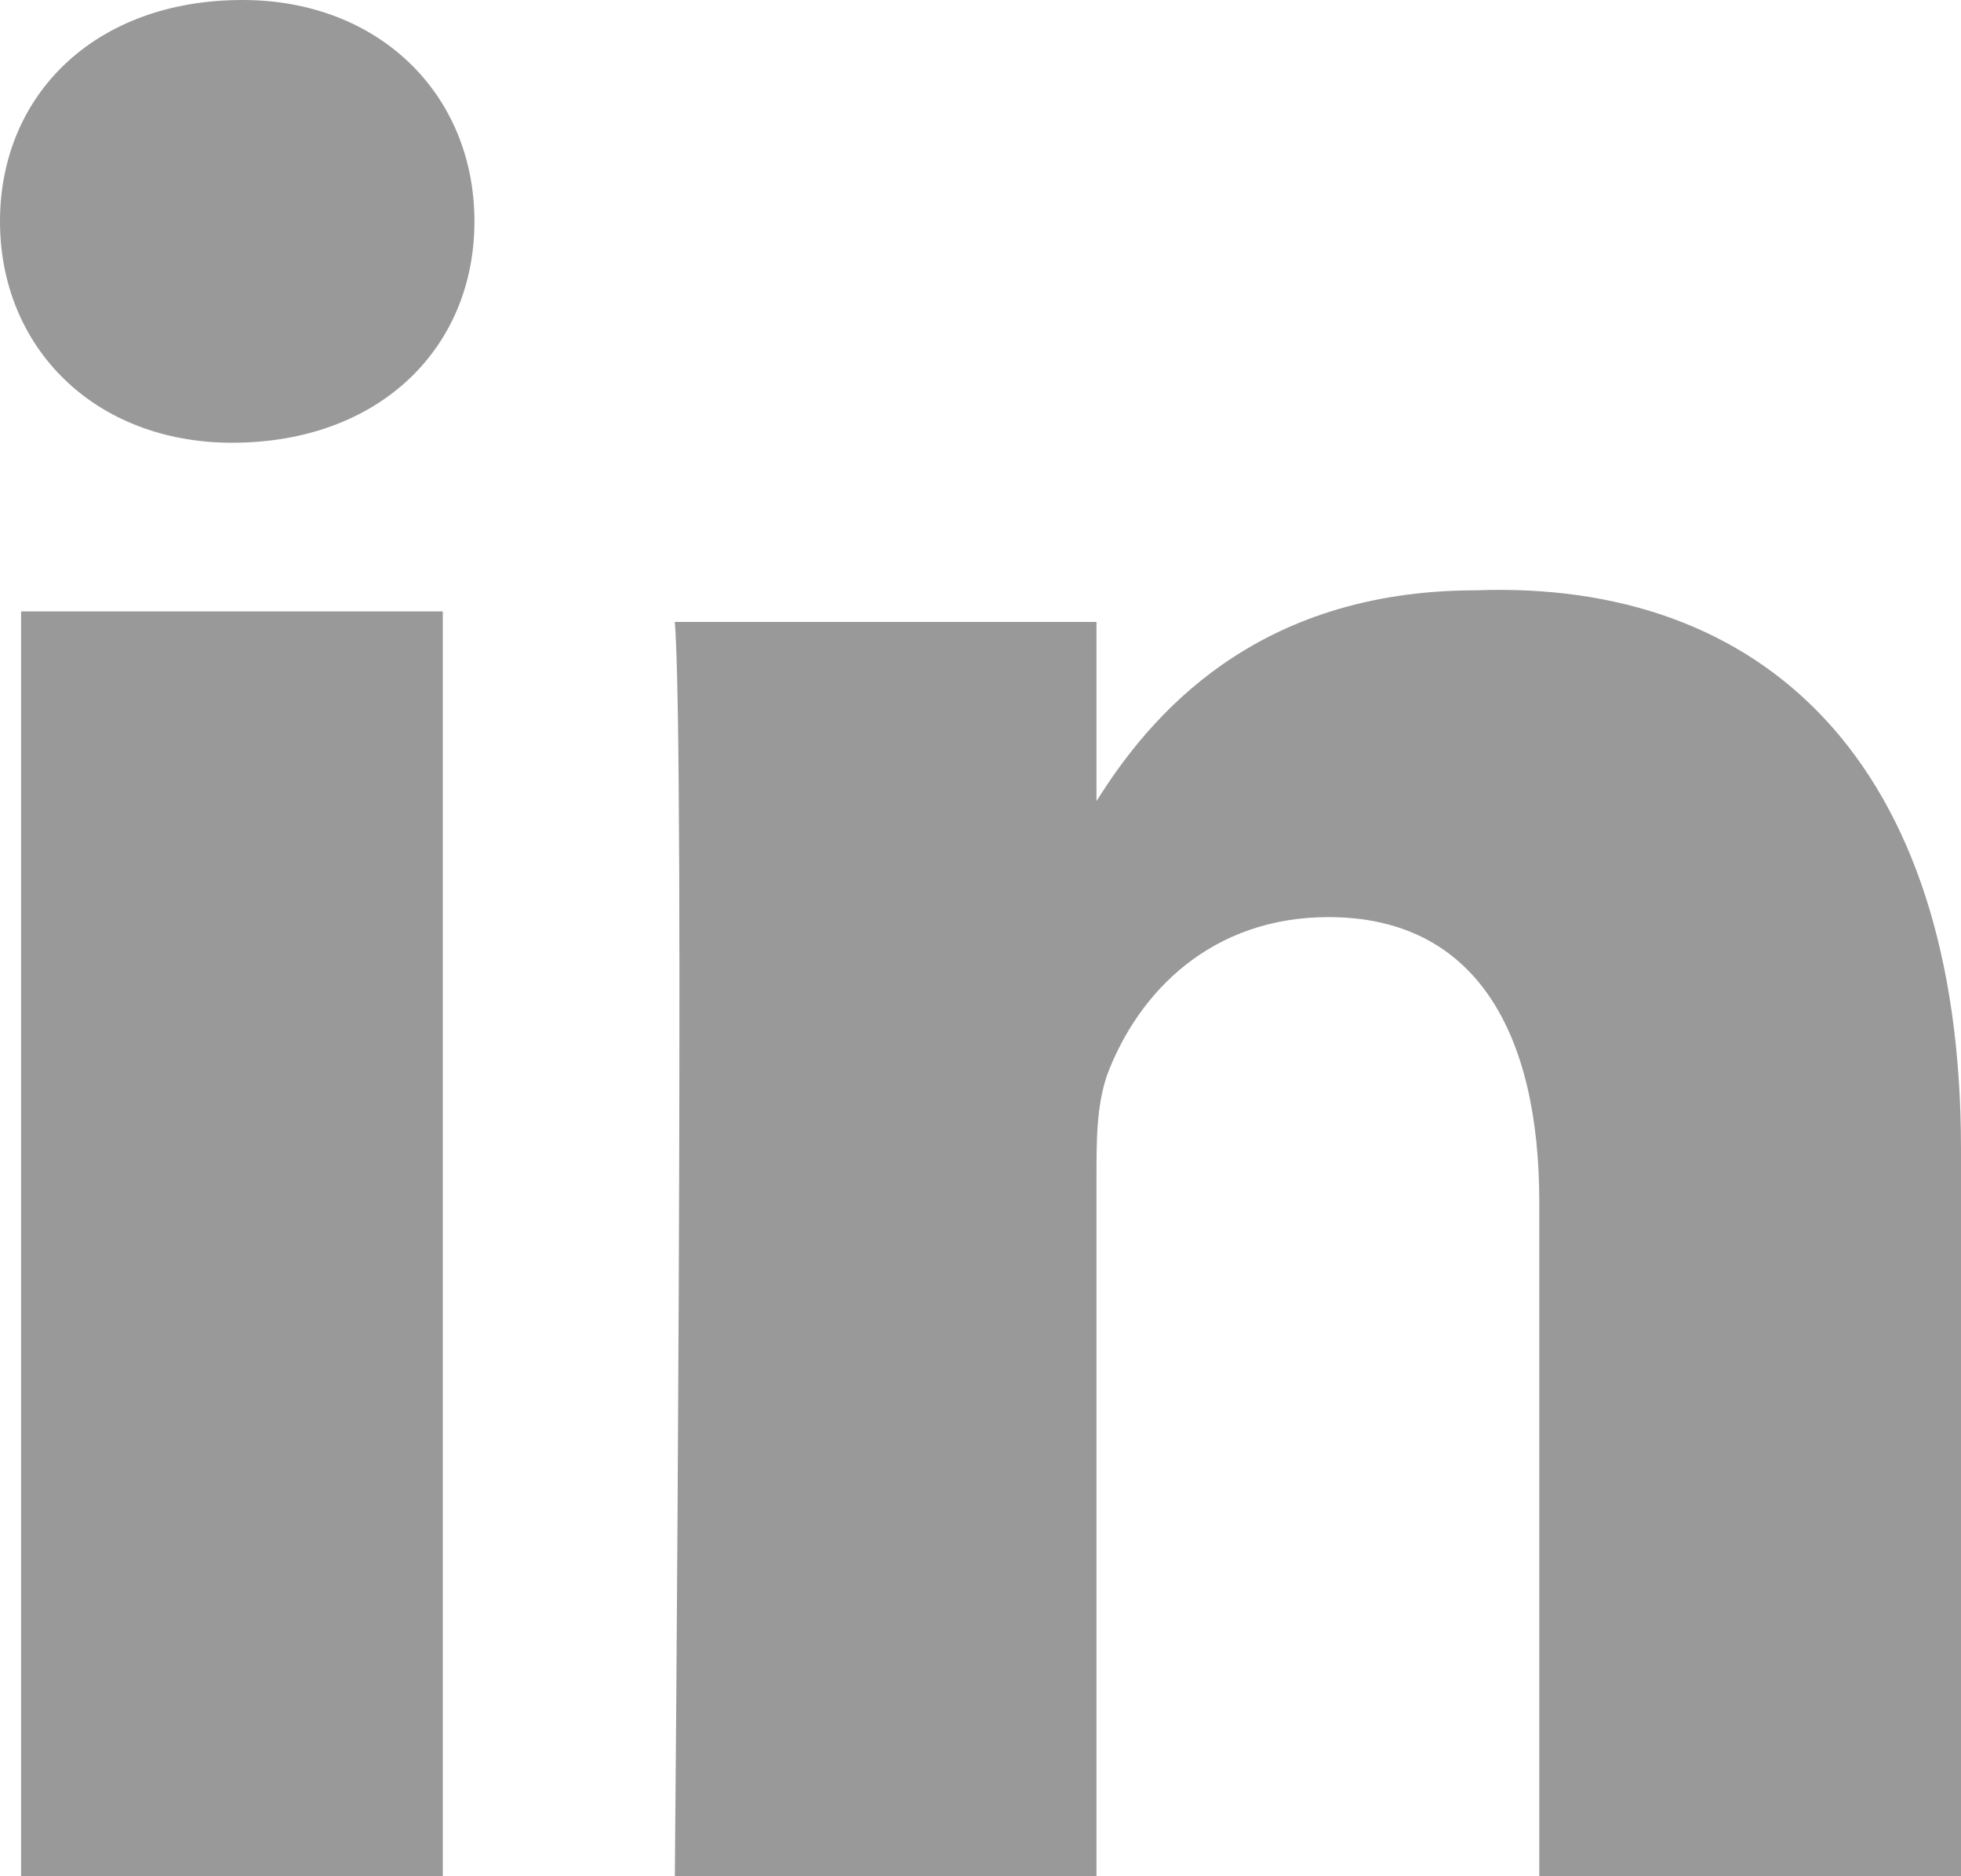 <?xml version="1.0" encoding="utf-8"?>
<!-- Generator: Adobe Illustrator 24.3.0, SVG Export Plug-In . SVG Version: 6.00 Build 0)  -->
<svg version="1.1" id="Layer_1" xmlns="http://www.w3.org/2000/svg" xmlns:xlink="http://www.w3.org/1999/xlink" x="0px" y="0px"
	 viewBox="0 0 18.6 17.8" style="enable-background:new 0 0 18.6 17.8;" xml:space="preserve">
<style type="text/css">
	.st0{fill:#F5F5F5;}
	.st1{fill:#575756;}
	.st2{fill:#AD1820;}
	.st3{fill:#E5332A;}
	.st4{fill:#F6A723;}
	.st5{fill:#E84E1B;}
	.st6{fill:#FAA634;}
	.st7{fill:none;stroke:#9C9B9B;stroke-width:3;stroke-miterlimit:10;}
	.st8{fill:#9C9B9B;}
	.st9{fill:#1D1D1B;}
	.st10{clip-path:url(#SVGID_2_);}
	.st11{clip-path:url(#SVGID_4_);}
	.st12{clip-path:url(#SVGID_6_);}
	.st13{fill:none;stroke:#AD1820;stroke-width:2.797;stroke-miterlimit:10;}
	.st14{fill:#FFFFFF;}
	.st15{fill:#C6C6C5;}
	.st16{fill:#868686;}
	.st17{fill:#3C3C3B;}
	.st18{opacity:0.52;fill:#AD1820;}
	.st19{fill:none;stroke:#AD1820;stroke-width:4.343;stroke-miterlimit:10;}
	.st20{fill:none;stroke:#E5332A;stroke-width:4.343;stroke-miterlimit:10;}
	.st21{fill:#B1B1B1;}
	.st22{fill:#DD4D02;}
	.st23{fill:#A4A4A4;}
	.st24{fill:#E94D00;}
	.st25{clip-path:url(#SVGID_8_);fill:#E74E1B;}
	.st26{clip-path:url(#SVGID_8_);}
	.st27{fill:#AC1820;}
	.st28{fill:#F19000;}
	.st29{opacity:0.52;fill:#AC1820;}
	.st30{fill:#E4332A;}
	.st31{fill:#9A9999;}
</style>
<g>
	<path class="st31" d="M18.6,10.9v6.9h-4v-6.4c0-1.6-0.6-2.7-2-2.7c-1.1,0-1.8,0.7-2.1,1.5c-0.1,0.3-0.1,0.6-0.1,1v6.7h-4
		c0,0,0.1-10.9,0-12h4v1.7c0,0,0,0,0,0h0v0c0.5-0.8,1.5-2,3.6-2C16.7,5.5,18.6,7.2,18.6,10.9L18.6,10.9z M2.3,0C0.9,0,0,0.9,0,2.1
		c0,1.2,0.9,2.1,2.2,2.1h0c1.4,0,2.3-0.9,2.3-2.1C4.5,0.9,3.6,0,2.3,0L2.3,0z M0.2,17.8h4v-12h-4V17.8z M0.2,17.8"/>
</g>
</svg>
